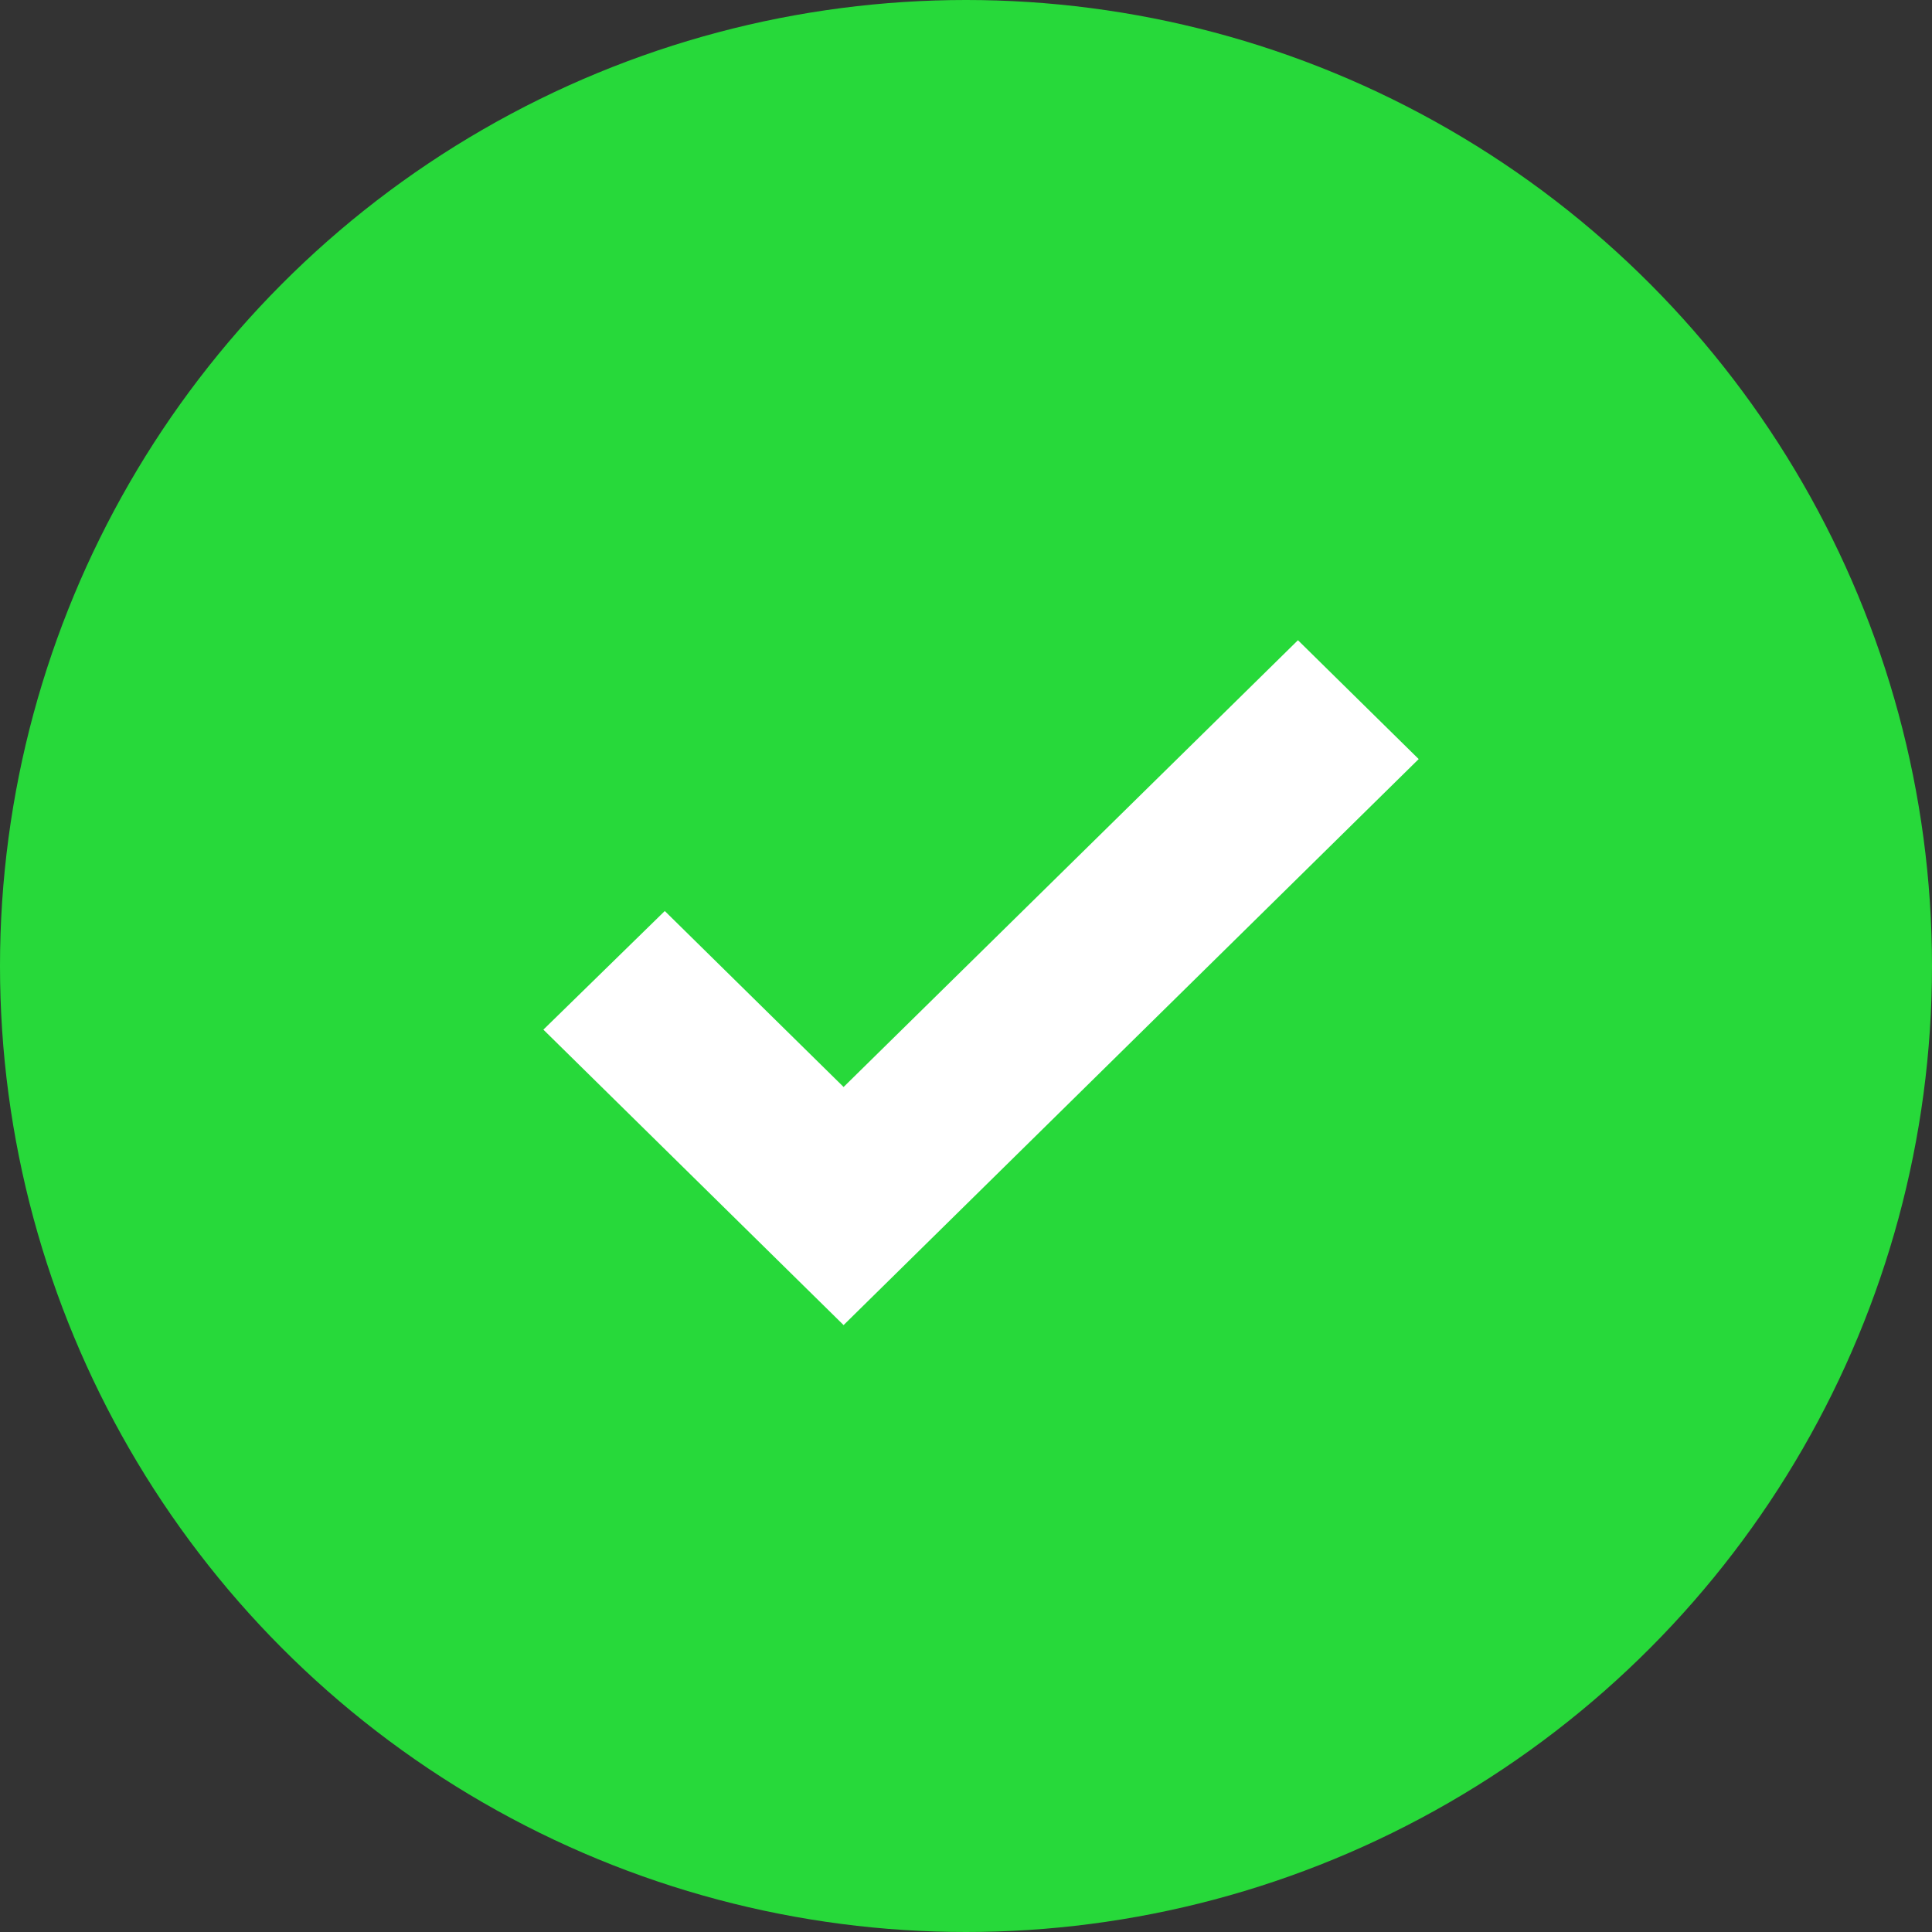 <svg xmlns="http://www.w3.org/2000/svg" width="64" height="64" viewBox="0 0 64 64">
    <rect x="0" y="0" width="64" height="64" fill="#333333" stroke="none"/>
    <g fill="none" fill-rule="evenodd">
        <circle cx="32" cy="32" r="32" fill="#27D93A"/>
        <path fill="#FFF" stroke="#FFF" stroke-width="1.4" d="M27.945 36.99l15.051-14.8 3.002 2.955-18.053 17.768L19 34.11l3.02-2.951 5.925 5.831z"/>
    </g>
</svg>
